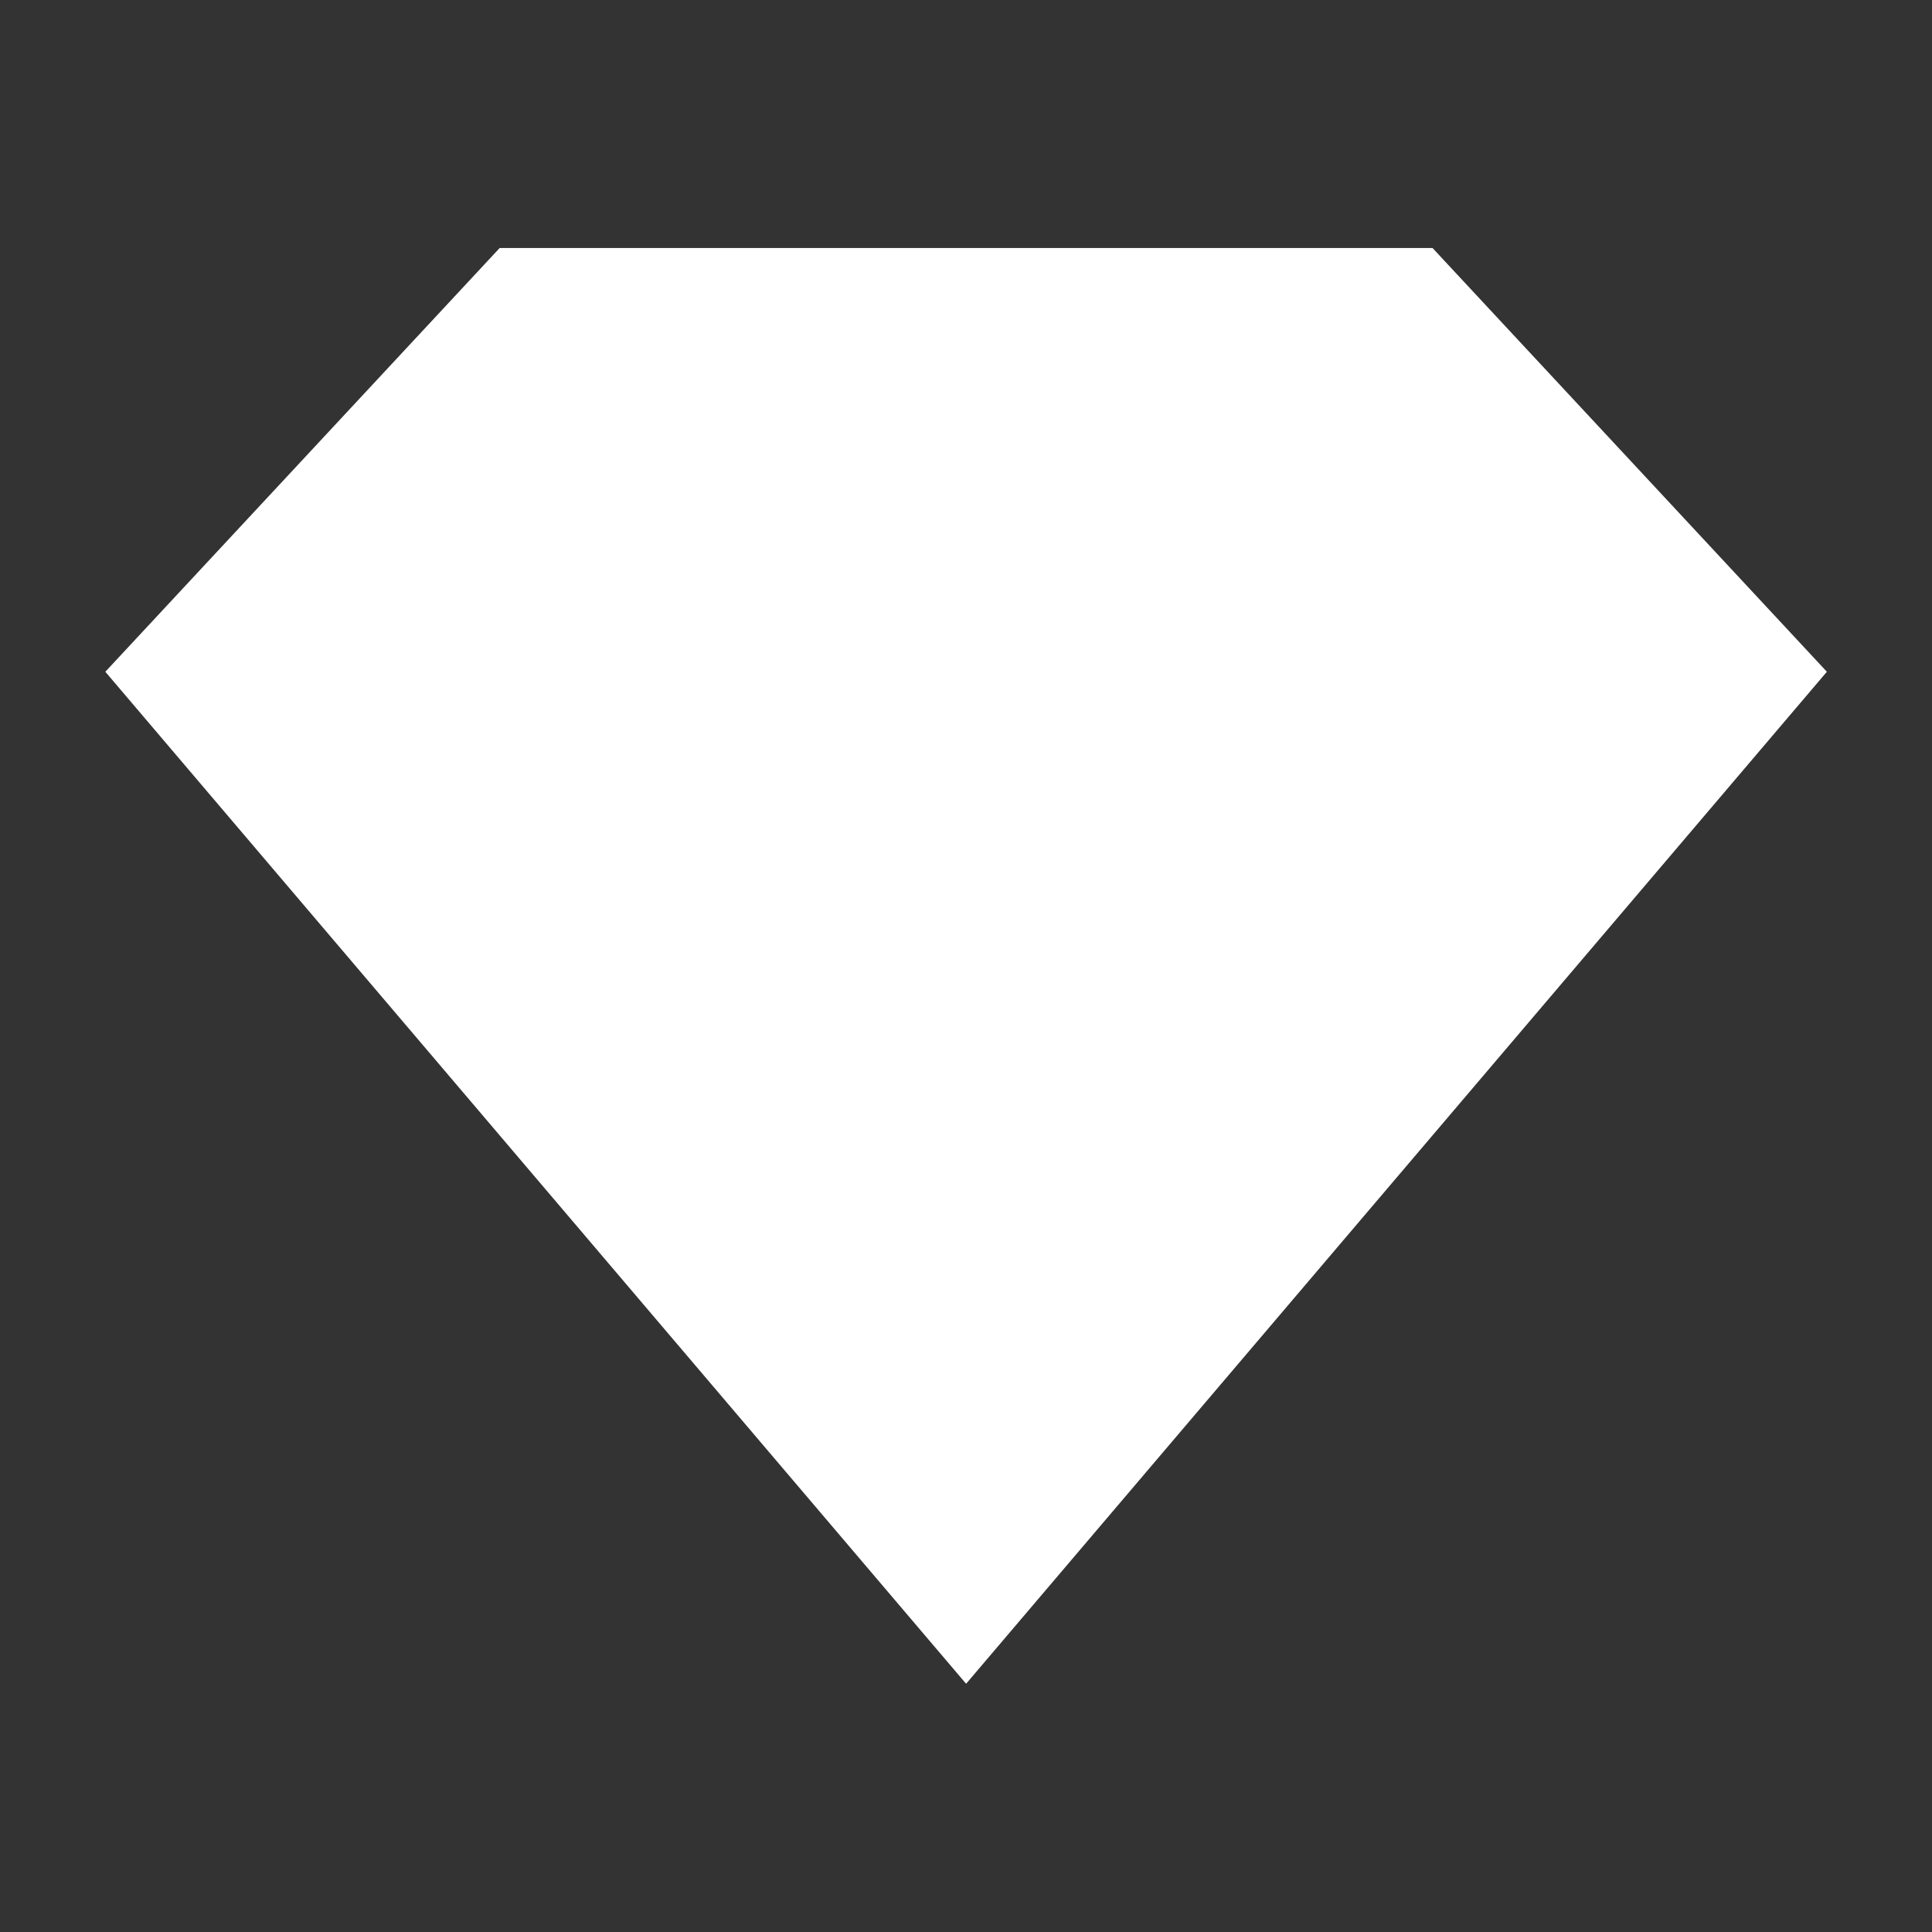 <?xml version="1.0" encoding="UTF-8" standalone="no"?>
<svg
   xmlns:dc="http://purl.org/dc/elements/1.1/"
   xmlns:cc="http://creativecommons.org/ns#"
   xmlns:rdf="http://www.w3.org/1999/02/22-rdf-syntax-ns#"
   xmlns:svg="http://www.w3.org/2000/svg"
   xmlns="http://www.w3.org/2000/svg"
   width="9.721mm"
   height="9.721mm"
   viewBox="0 0 9.721 9.721"
   version="1.1"
   id="svg961">
  <rect x="0" y="0" width="9.721" height="9.721" fill="#333333" stroke="none"/>
  <defs
     id="defs955" />
  <g
     id="layer1"
     transform="translate(-154.654,-100.718)"
     style="fill:#ffffff">
    <path
       id="path938"
       style="fill:#ffffff;fill-opacity:1;stroke:none;stroke-width:1.066;stroke-miterlimit:10;stop-color:#000000"
       d="m 163.846,104.098 -4.331,5.092 -4.331,-5.092 1.984,-2.132 h 4.694 z" />
  </g>
</svg>
